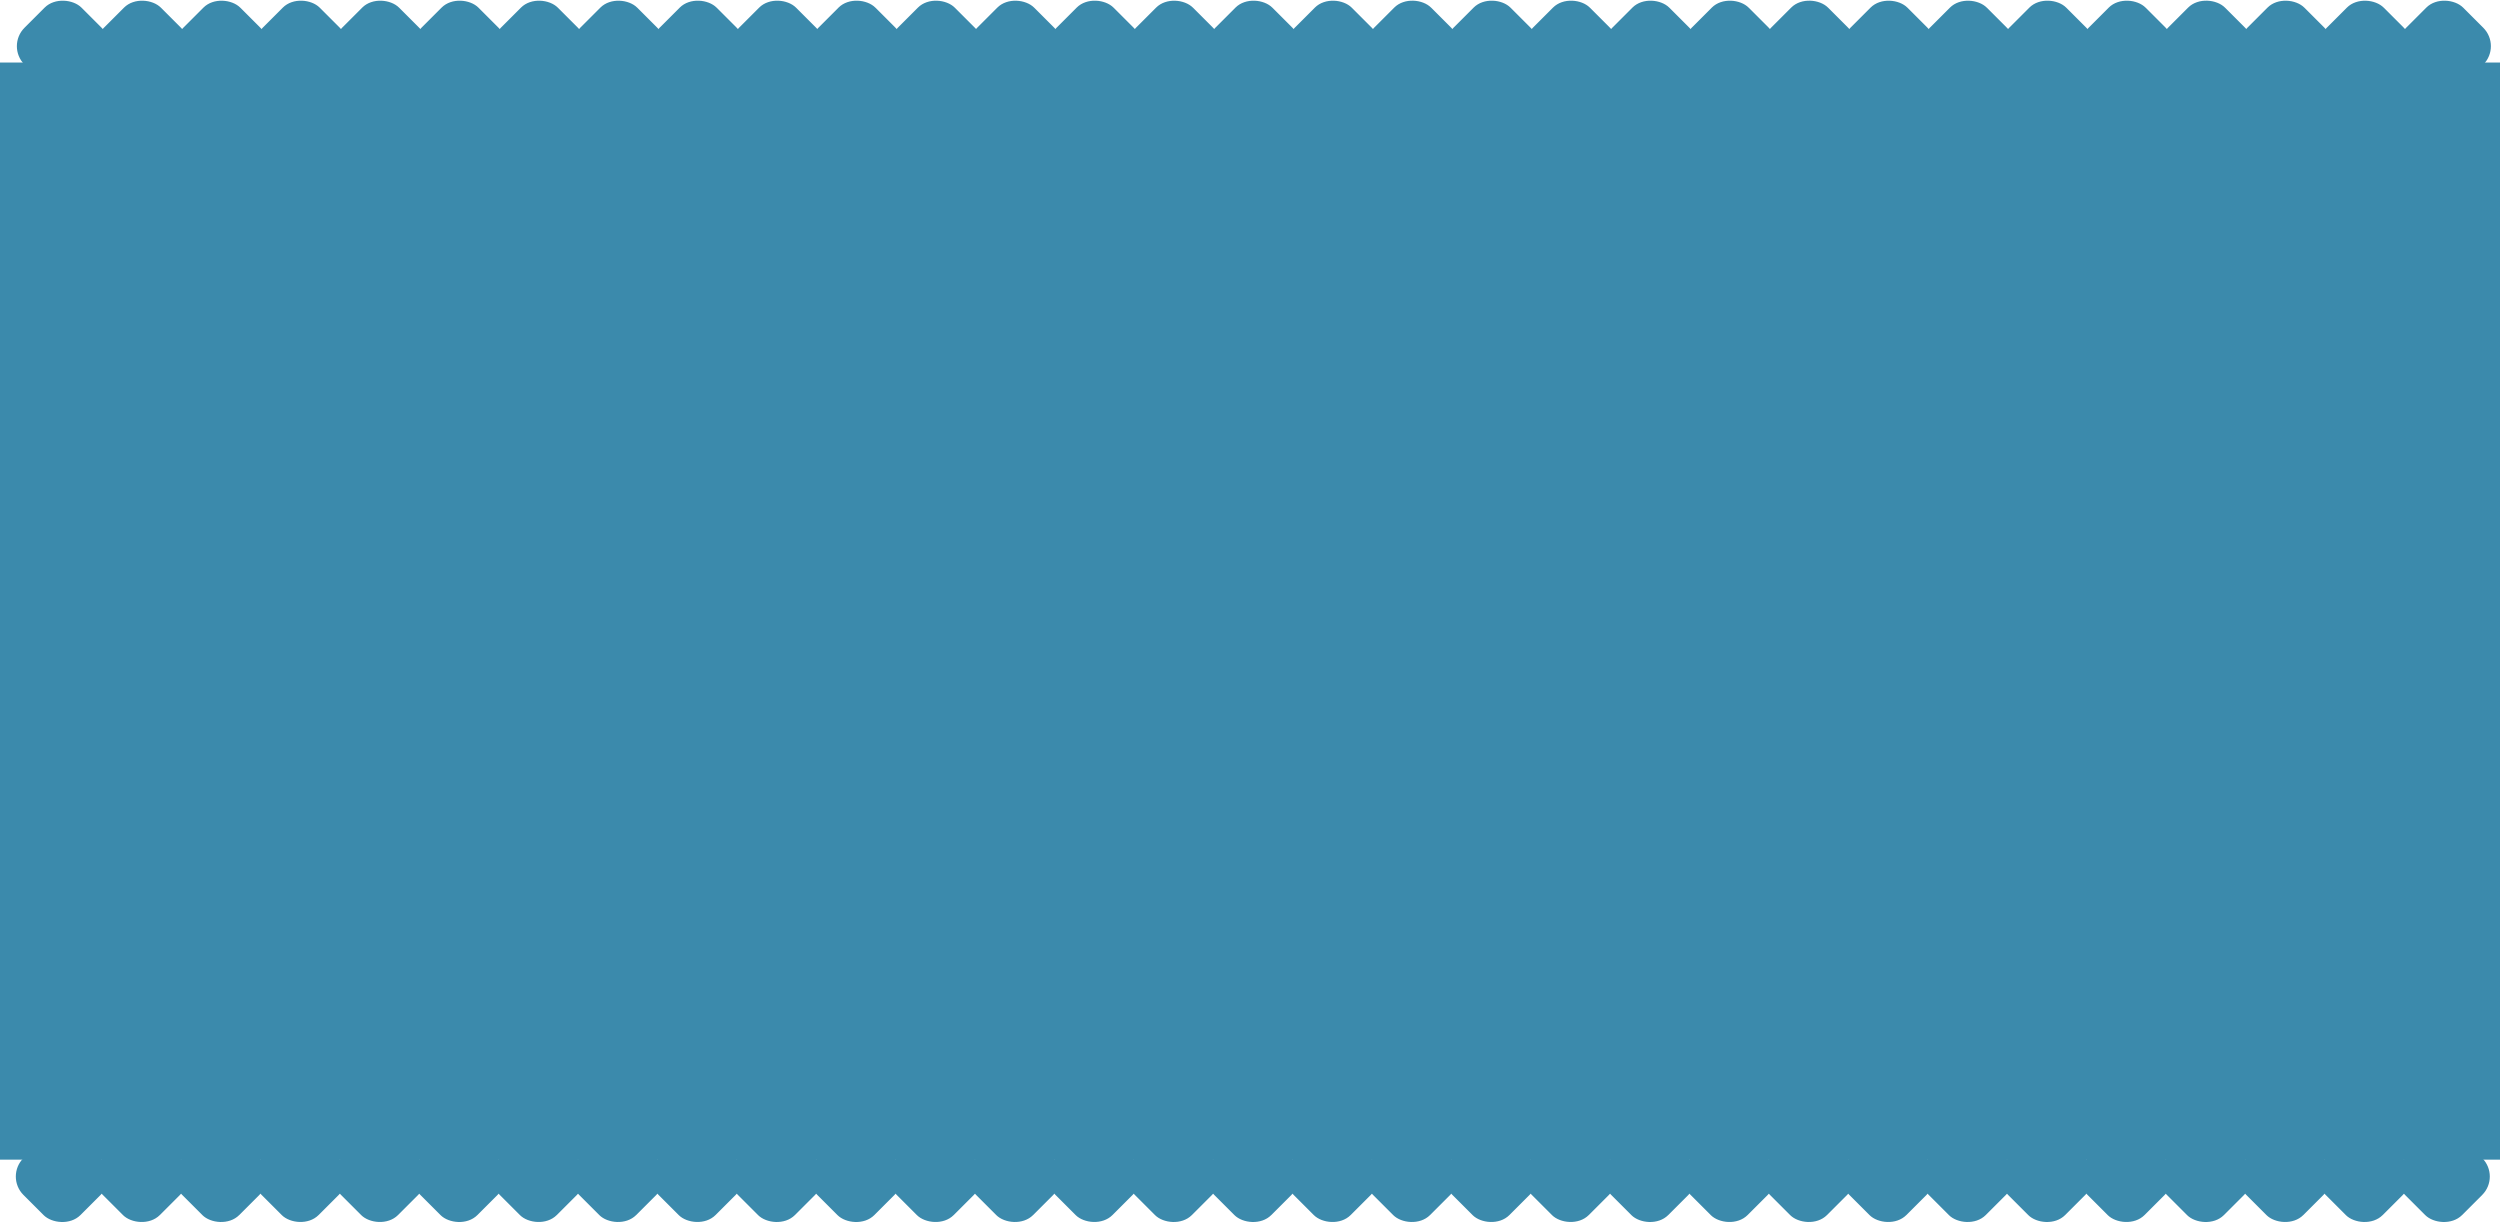 <svg xmlns="http://www.w3.org/2000/svg" viewBox="0 0 888.29 434.45"><defs><style>.cls-1{fill:#3b8aac;}</style></defs><g id="Layer_2" data-name="Layer 2"><g id="Layer_5" data-name="Layer 5"><rect class="cls-1" y="22.22" width="888.29" height="389.82"/><rect class="cls-1" x="8.09" y="2.09" width="28.63" height="28.63" rx="9.26" transform="translate(-5.04 20.65) rotate(-45)"/><rect class="cls-1" x="36.3" y="2.09" width="28.63" height="28.63" rx="9.26" transform="translate(3.22 40.6) rotate(-45)"/><rect class="cls-1" x="64.51" y="2.09" width="28.63" height="28.63" rx="9.26" transform="translate(11.48 60.55) rotate(-45)"/><rect class="cls-1" x="92.72" y="2.09" width="28.63" height="28.63" rx="9.26" transform="translate(19.75 80.49) rotate(-45)"/><rect class="cls-1" x="120.93" y="2.09" width="28.63" height="28.63" rx="9.26" transform="translate(28.01 100.44) rotate(-45)"/><rect class="cls-1" x="149.13" y="2.09" width="28.63" height="28.63" rx="9.26" transform="translate(36.27 120.38) rotate(-45)"/><rect class="cls-1" x="177.34" y="2.09" width="28.63" height="28.63" rx="9.26" transform="translate(44.53 140.33) rotate(-45)"/><rect class="cls-1" x="205.55" y="2.09" width="28.63" height="28.63" rx="9.26" transform="translate(52.79 160.28) rotate(-45)"/><rect class="cls-1" x="233.76" y="2.09" width="28.63" height="28.63" rx="9.26" transform="translate(61.05 180.22) rotate(-45)"/><rect class="cls-1" x="261.97" y="2.09" width="28.63" height="28.63" rx="9.26" transform="translate(69.32 200.17) rotate(-45)"/><rect class="cls-1" x="290.17" y="2.09" width="28.63" height="28.63" rx="9.26" transform="translate(77.58 220.11) rotate(-45)"/><rect class="cls-1" x="318.38" y="2.09" width="28.63" height="28.63" rx="9.26" transform="translate(85.84 240.06) rotate(-45)"/><rect class="cls-1" x="346.59" y="2.09" width="28.63" height="28.63" rx="9.26" transform="translate(94.1 260.01) rotate(-45)"/><rect class="cls-1" x="374.8" y="2.09" width="28.63" height="28.63" rx="9.26" transform="translate(102.36 279.95) rotate(-45)"/><rect class="cls-1" x="403" y="2.09" width="28.63" height="28.63" rx="9.26" transform="translate(110.63 299.9) rotate(-45)"/><rect class="cls-1" x="431.21" y="2.09" width="28.63" height="28.63" rx="9.26" transform="translate(118.89 319.84) rotate(-45)"/><rect class="cls-1" x="459.42" y="2.09" width="28.63" height="28.63" rx="9.26" transform="translate(127.15 339.79) rotate(-45)"/><rect class="cls-1" x="487.63" y="2.09" width="28.63" height="28.63" rx="9.26" transform="translate(135.41 359.73) rotate(-45)"/><rect class="cls-1" x="515.84" y="2.09" width="28.63" height="28.63" rx="9.26" transform="translate(143.67 379.68) rotate(-45)"/><rect class="cls-1" x="544.04" y="2.09" width="28.63" height="28.63" rx="9.26" transform="translate(151.93 399.62) rotate(-45)"/><rect class="cls-1" x="572.25" y="2.09" width="28.63" height="28.63" rx="9.26" transform="translate(160.2 419.57) rotate(-45)"/><rect class="cls-1" x="600.46" y="2.09" width="28.63" height="28.63" rx="9.26" transform="translate(168.46 439.52) rotate(-45)"/><rect class="cls-1" x="628.67" y="2.09" width="28.63" height="28.63" rx="9.26" transform="translate(176.72 459.46) rotate(-45)"/><rect class="cls-1" x="656.87" y="2.09" width="28.63" height="28.63" rx="9.26" transform="translate(184.98 479.41) rotate(-45)"/><rect class="cls-1" x="685.08" y="2.09" width="28.63" height="28.63" rx="9.26" transform="translate(193.24 499.36) rotate(-45)"/><rect class="cls-1" x="713.29" y="2.09" width="28.63" height="28.63" rx="9.26" transform="translate(201.51 519.3) rotate(-45)"/><rect class="cls-1" x="741.5" y="2.09" width="28.63" height="28.63" rx="9.26" transform="translate(209.77 539.25) rotate(-45)"/><rect class="cls-1" x="769.71" y="2.09" width="28.63" height="28.63" rx="9.26" transform="translate(218.03 559.19) rotate(-45)"/><rect class="cls-1" x="797.91" y="2.09" width="28.63" height="28.63" rx="9.26" transform="translate(226.29 579.14) rotate(-45)"/><rect class="cls-1" x="826.12" y="2.09" width="28.63" height="28.63" rx="9.26" transform="translate(234.55 599.09) rotate(-45)"/><rect class="cls-1" x="854.33" y="2.09" width="28.63" height="28.63" rx="9.26" transform="translate(242.82 619.03) rotate(-45)"/><rect class="cls-1" x="7.71" y="403.72" width="28.63" height="28.63" rx="9.26" transform="translate(-289.14 138.02) rotate(-45)"/><rect class="cls-1" x="35.92" y="403.72" width="28.63" height="28.63" rx="9.26" transform="translate(-280.88 157.96) rotate(-45)"/><rect class="cls-1" x="64.13" y="403.72" width="28.63" height="28.63" rx="9.26" transform="translate(-272.62 177.91) rotate(-45)"/><rect class="cls-1" x="92.34" y="403.72" width="28.63" height="28.63" rx="9.26" transform="translate(-264.36 197.85) rotate(-45)"/><rect class="cls-1" x="120.55" y="403.72" width="28.63" height="28.63" rx="9.26" transform="translate(-256.09 217.8) rotate(-45)"/><rect class="cls-1" x="148.75" y="403.72" width="28.63" height="28.63" rx="9.26" transform="translate(-247.83 237.75) rotate(-45)"/><rect class="cls-1" x="176.96" y="403.72" width="28.63" height="28.63" rx="9.26" transform="translate(-239.57 257.69) rotate(-45)"/><rect class="cls-1" x="205.17" y="403.72" width="28.63" height="28.63" rx="9.26" transform="translate(-231.31 277.64) rotate(-45)"/><rect class="cls-1" x="233.38" y="403.72" width="28.63" height="28.63" rx="9.26" transform="translate(-223.05 297.58) rotate(-45)"/><rect class="cls-1" x="261.58" y="403.72" width="28.63" height="28.63" rx="9.26" transform="translate(-214.79 317.53) rotate(-45)"/><rect class="cls-1" x="289.79" y="403.72" width="28.63" height="28.63" rx="9.26" transform="translate(-206.52 337.48) rotate(-45)"/><rect class="cls-1" x="318" y="403.72" width="28.63" height="28.63" rx="9.26" transform="translate(-198.26 357.42) rotate(-45)"/><rect class="cls-1" x="346.21" y="403.72" width="28.63" height="28.63" rx="9.26" transform="translate(-190 377.37) rotate(-45)"/><rect class="cls-1" x="374.42" y="403.72" width="28.63" height="28.63" rx="9.26" transform="translate(-181.74 397.31) rotate(-45)"/><rect class="cls-1" x="402.62" y="403.72" width="28.63" height="28.63" rx="9.26" transform="translate(-173.48 417.26) rotate(-45)"/><rect class="cls-1" x="430.83" y="403.72" width="28.63" height="28.63" rx="9.26" transform="translate(-165.21 437.21) rotate(-45)"/><rect class="cls-1" x="459.04" y="403.72" width="28.63" height="28.63" rx="9.26" transform="translate(-156.95 457.15) rotate(-45)"/><rect class="cls-1" x="487.25" y="403.72" width="28.63" height="28.63" rx="9.26" transform="translate(-148.69 477.1) rotate(-45)"/><rect class="cls-1" x="515.45" y="403.72" width="28.63" height="28.63" rx="9.26" transform="translate(-140.43 497.04) rotate(-45)"/><rect class="cls-1" x="543.66" y="403.72" width="28.63" height="28.63" rx="9.26" transform="translate(-132.17 516.98) rotate(-45)"/><rect class="cls-1" x="571.87" y="403.72" width="28.63" height="28.63" rx="9.26" transform="translate(-123.9 536.94) rotate(-45)"/><rect class="cls-1" x="600.08" y="403.72" width="28.63" height="28.63" rx="9.26" transform="translate(-115.64 556.88) rotate(-45)"/><rect class="cls-1" x="628.29" y="403.72" width="28.63" height="28.63" rx="9.26" transform="translate(-107.38 576.83) rotate(-45)"/><rect class="cls-1" x="656.49" y="403.72" width="28.63" height="28.63" rx="9.26" transform="translate(-99.12 596.77) rotate(-45)"/><rect class="cls-1" x="684.7" y="403.72" width="28.63" height="28.63" rx="9.26" transform="translate(-90.86 616.72) rotate(-45)"/><rect class="cls-1" x="712.91" y="403.72" width="28.63" height="28.63" rx="9.26" transform="translate(-82.6 636.67) rotate(-45)"/><rect class="cls-1" x="741.12" y="403.72" width="28.63" height="28.63" rx="9.26" transform="translate(-74.33 656.61) rotate(-45)"/><rect class="cls-1" x="769.32" y="403.72" width="28.63" height="28.63" rx="9.26" transform="translate(-66.07 676.56) rotate(-45)"/><rect class="cls-1" x="797.53" y="403.72" width="28.63" height="28.63" rx="9.26" transform="translate(-57.81 696.5) rotate(-45)"/><rect class="cls-1" x="825.74" y="403.72" width="28.63" height="28.63" rx="9.26" transform="translate(-49.55 716.45) rotate(-45)"/><rect class="cls-1" x="853.95" y="403.72" width="28.63" height="28.63" rx="9.26" transform="translate(-41.29 736.4) rotate(-45)"/></g></g></svg>